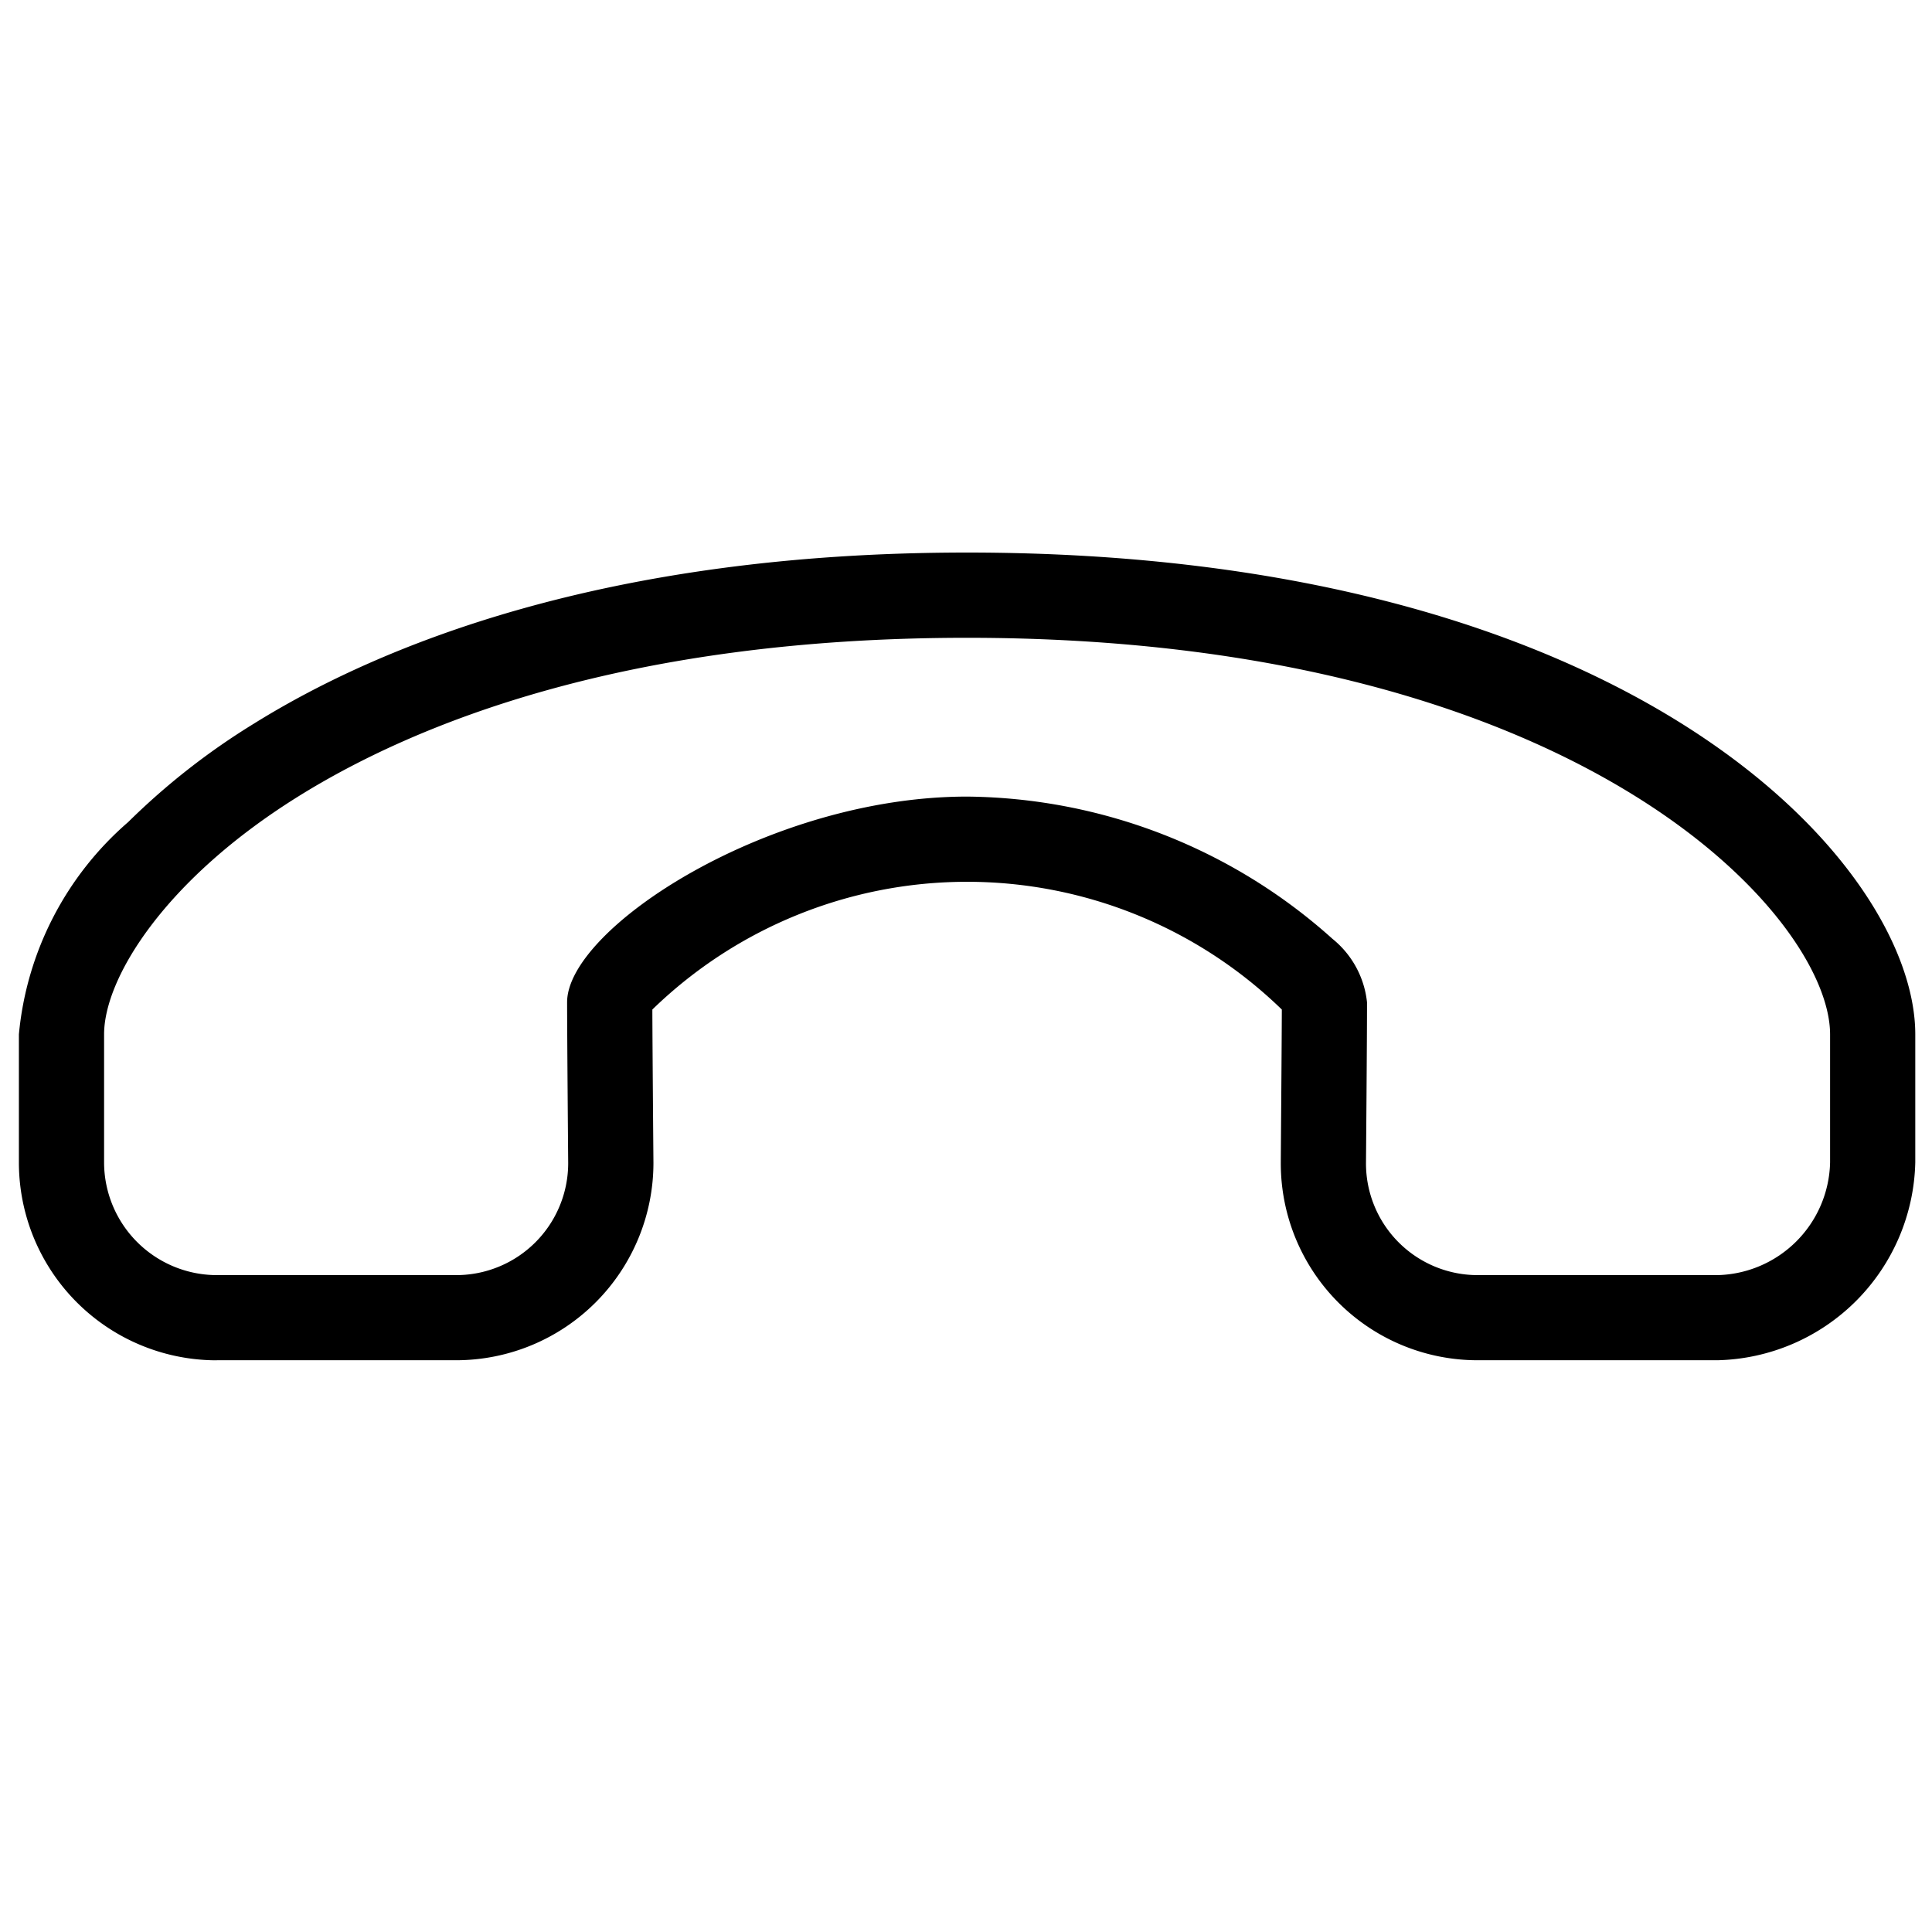 <svg xmlns="http://www.w3.org/2000/svg" width="32" height="32" viewBox="0 0 32 32"><path d="M3.59 22.53h3.968a3.27 3.27 0 0 0 3.265-3.27s-.016-1.868-.018-2.539a7.48 7.48 0 0 1 10.426 0c-.002.67-.018 2.539-.017 2.545a3.26 3.26 0 0 0 3.264 3.264h3.968a3.354 3.354 0 0 0 3.277-3.277v-2.121c0-2.782-4.606-7.98-15.705-7.98-5.997 0-9.734 1.54-11.813 2.834a11.6 11.6 0 0 0-2.082 1.63 5.3 5.3 0 0 0-1.81 3.516v2.121a3.277 3.277 0 0 0 3.277 3.278m-1.866-3.277v-2.121c0-.936 1.01-2.57 3.227-3.948 1.923-1.196 5.402-2.621 11.067-2.621 10.182 0 14.294 4.636 14.294 6.569v2.121a1.91 1.91 0 0 1-1.866 1.866h-3.968a1.85 1.85 0 0 1-1.853-1.847s.018-2.15.017-2.672a1.56 1.56 0 0 0-.571-1.05 9.18 9.18 0 0 0-6.053-2.357c-3.287 0-6.625 2.184-6.625 3.406 0 .523.018 2.667.018 2.667a1.855 1.855 0 0 1-1.853 1.853H3.589a1.87 1.87 0 0 1-1.865-1.866"/></svg>